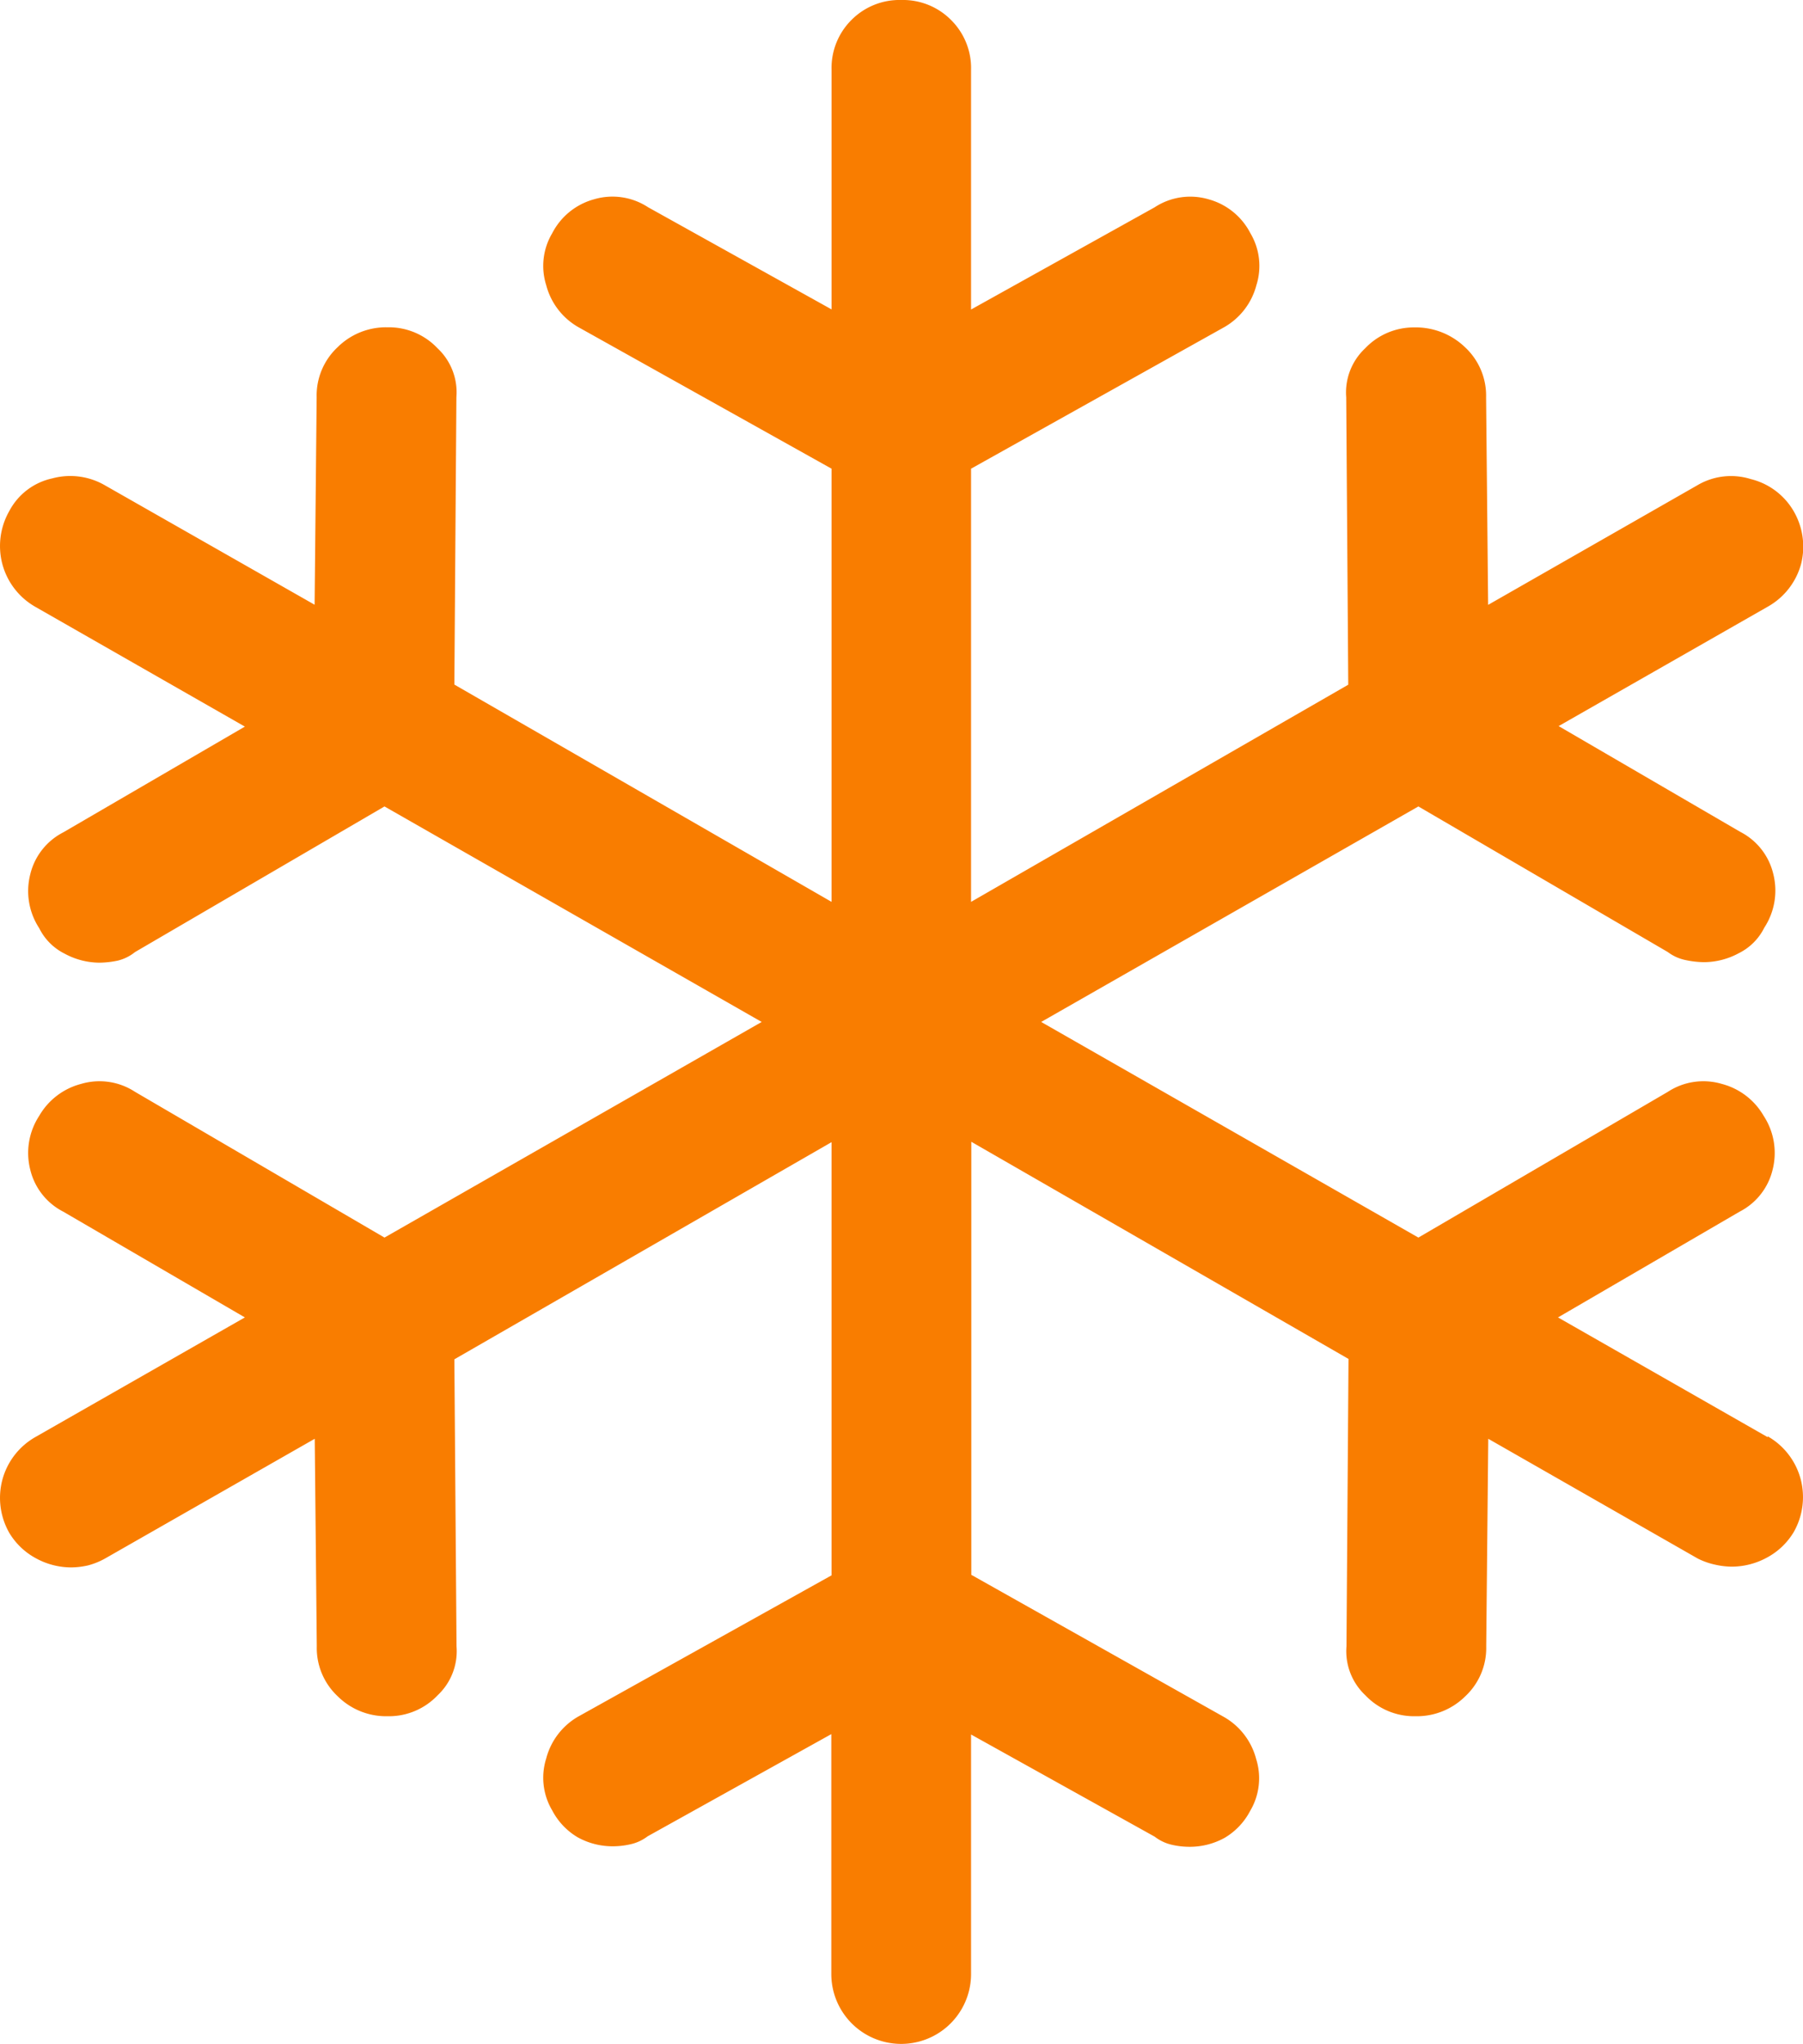 <svg xmlns="http://www.w3.org/2000/svg" width="14.115" height="16" viewBox="0 0 14.115 16"><defs><style>.a{fill:#f97d00;}</style></defs><path class="a" d="M14.781-3.75l-1.641-.937,1.422-.828a.5.5,0,0,0,.258-.328.531.531,0,0,0-.07-.422.534.534,0,0,0-.328-.25A.508.508,0,0,0,14-6.453L12.047-5.312,9.094-7l2.953-1.687L14-7.547a.344.344,0,0,0,.141.063.724.724,0,0,0,.141.016.578.578,0,0,0,.273-.07.442.442,0,0,0,.2-.2.531.531,0,0,0,.07-.422.5.5,0,0,0-.258-.328l-1.422-.828,1.641-.937a.548.548,0,0,0,.258-.336A.553.553,0,0,0,14.984-11a.536.536,0,0,0-.336-.25.517.517,0,0,0-.414.047l-1.641.938-.016-1.625a.517.517,0,0,0-.164-.391.557.557,0,0,0-.4-.156.525.525,0,0,0-.383.164.473.473,0,0,0-.148.383l.016,2.25-2.953,1.7v-3.391l1.984-1.109a.534.534,0,0,0,.25-.328.5.5,0,0,0-.047-.406.523.523,0,0,0-.328-.266.508.508,0,0,0-.422.063l-1.437.8v-1.875a.53.53,0,0,0-.156-.391A.53.53,0,0,0,8-15a.53.53,0,0,0-.391.156.53.53,0,0,0-.156.391v1.875l-1.437-.8a.508.508,0,0,0-.422-.062.523.523,0,0,0-.328.266.5.5,0,0,0-.047.406.534.534,0,0,0,.25.328l1.984,1.109v3.391L4.5-9.641l.016-2.25a.473.473,0,0,0-.148-.383.525.525,0,0,0-.383-.164H3.969a.538.538,0,0,0-.383.156.517.517,0,0,0-.164.391l-.016,1.625L1.766-11.2a.541.541,0,0,0-.414-.055A.5.5,0,0,0,1.016-11a.553.553,0,0,0-.055.414.548.548,0,0,0,.258.336l1.641.938-1.422.828a.5.5,0,0,0-.258.328.531.531,0,0,0,.07.422.442.442,0,0,0,.2.2.578.578,0,0,0,.273.07.724.724,0,0,0,.141-.016A.344.344,0,0,0,2-7.547L3.953-8.687,6.906-7,3.953-5.312,2-6.453a.508.508,0,0,0-.422-.062.534.534,0,0,0-.328.25.531.531,0,0,0-.07.422.5.5,0,0,0,.258.328l1.422.828L1.219-3.75a.548.548,0,0,0-.258.336A.553.553,0,0,0,1.016-3a.544.544,0,0,0,.211.2.578.578,0,0,0,.273.07.613.613,0,0,0,.133-.016A.574.574,0,0,0,1.766-2.8l1.641-.937.016,1.625a.517.517,0,0,0,.164.391.538.538,0,0,0,.383.156h.016a.525.525,0,0,0,.383-.164.473.473,0,0,0,.148-.383L4.5-4.359l2.953-1.7v3.391L5.469-1.562a.534.534,0,0,0-.25.328.5.5,0,0,0,.047.406.529.529,0,0,0,.2.211.564.564,0,0,0,.281.07.613.613,0,0,0,.133-.016.345.345,0,0,0,.133-.062l1.438-.8V.453a.547.547,0,1,0,1.094,0V-1.422l1.438.8a.345.345,0,0,0,.133.063.613.613,0,0,0,.133.016.564.564,0,0,0,.281-.07.529.529,0,0,0,.2-.211.5.5,0,0,0,.047-.406.534.534,0,0,0-.25-.328L8.547-2.672V-6.062l2.953,1.7-.016,2.25a.473.473,0,0,0,.148.383.525.525,0,0,0,.383.164h.016a.538.538,0,0,0,.383-.156.517.517,0,0,0,.164-.391l.016-1.625,1.641.938a.574.574,0,0,0,.133.047.613.613,0,0,0,.133.016.578.578,0,0,0,.273-.07.544.544,0,0,0,.211-.2.553.553,0,0,0,.055-.414.548.548,0,0,0-.258-.336Z" transform="translate(-0.943 15)"/></svg>